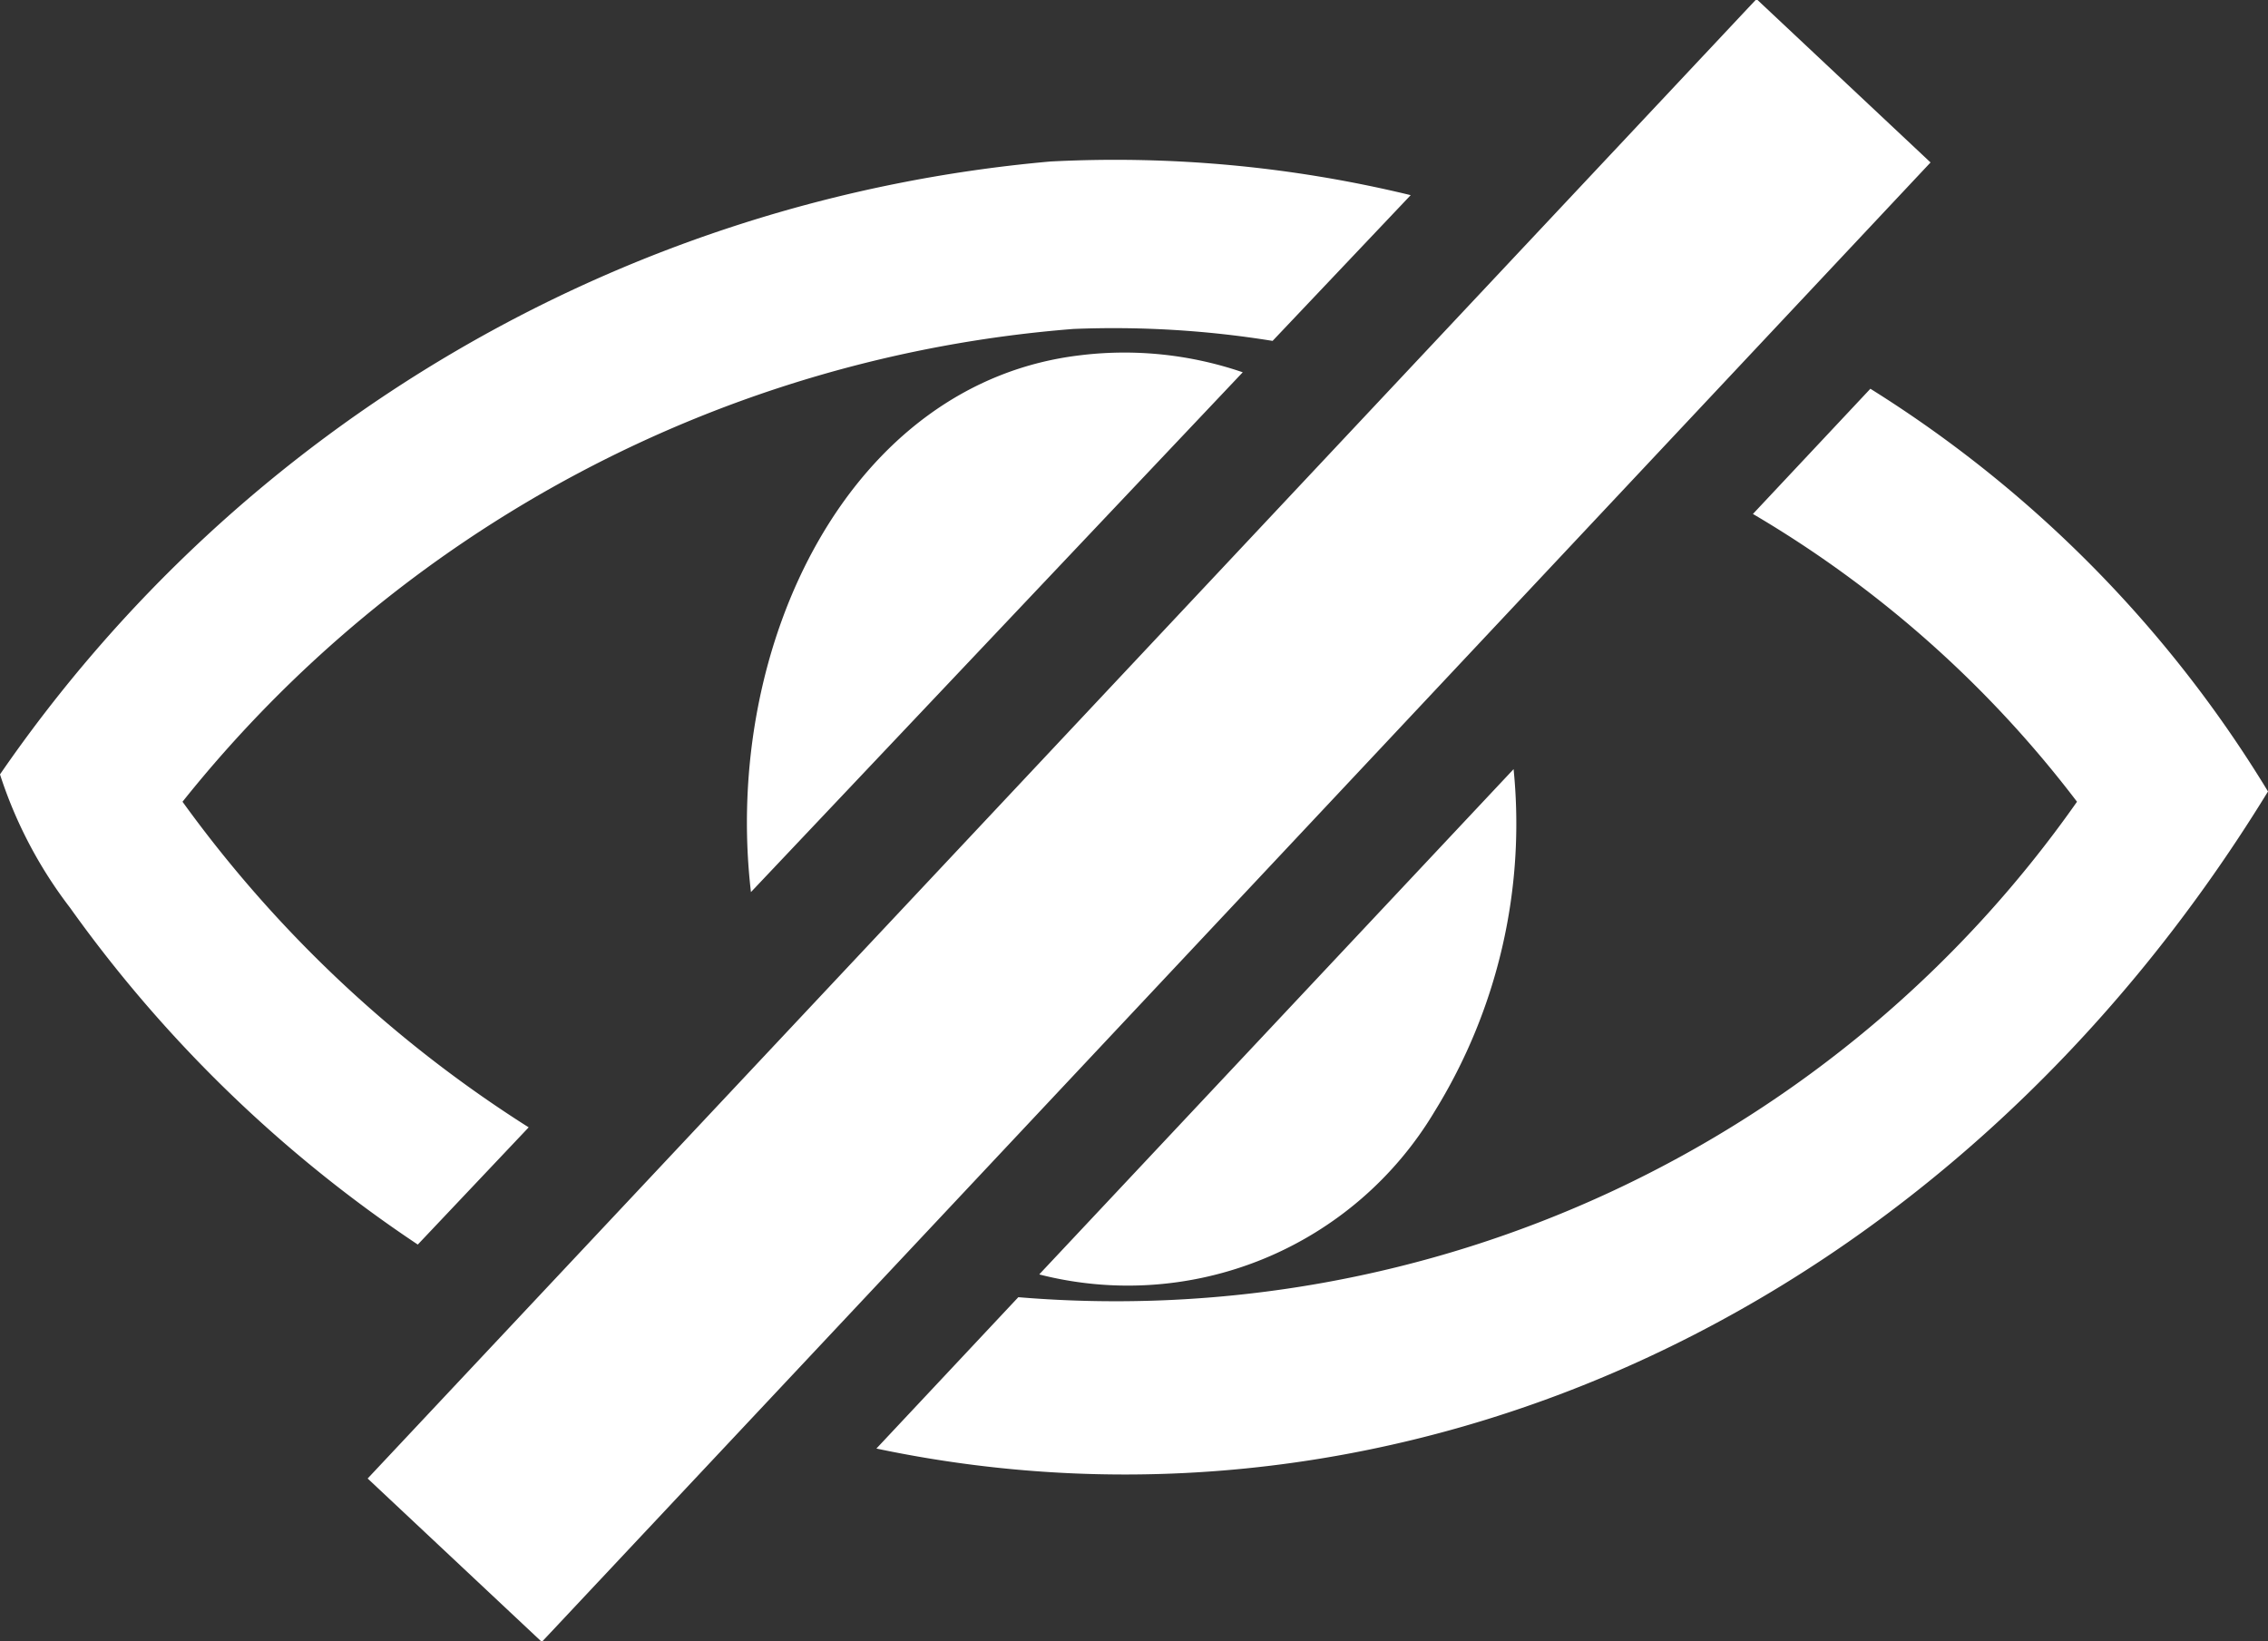 <svg xmlns="http://www.w3.org/2000/svg" width="19" height="13.75" viewBox="0 0 19 13.75">
  <rect x="0" y="0" width="19" height="13.75" fill="#333333" stroke="none"/>
  <defs>
    <style>
      .cls-1 {
        fill: #fff;
        fill-rule: evenodd;
      }
    </style>
  </defs>
  <path id="icon--eye-crossed.svg" class="cls-1" d="M7.342,12.792l1.189-1.268A9.839,9.839,0,0,0,17.4,7.373a9.384,9.384,0,0,0-2.715-2.411l0.984-1.049A10.244,10.244,0,0,1,19,7.287C16.326,11.65,11.735,13.718,7.342,12.792Zm3.319-9.28a8.336,8.336,0,0,0-1.669-.1A10.614,10.614,0,0,0,1.529,7.373a10.511,10.511,0,0,0,2.9,2.728L3.5,11.083A11.216,11.216,0,0,1,.586,8.26,3.7,3.7,0,0,1,0,7.144,11.964,11.964,0,0,1,8.8,2.009a10.5,10.5,0,0,1,3.018.282Zm-1.6.119a3.058,3.058,0,0,1,1.35.144L6.291,8.13C6.05,6.064,7.114,3.852,9.062,3.631Zm-0.353,7.7L12.68,7.1a4.585,4.585,0,0,1-.663,2.87A2.992,2.992,0,0,1,8.709,11.334ZM14.715,0.648l1.458,1.369L4.539,14.412,3.08,13.043Z" transform="translate(0 -0.656)"/>
</svg>
